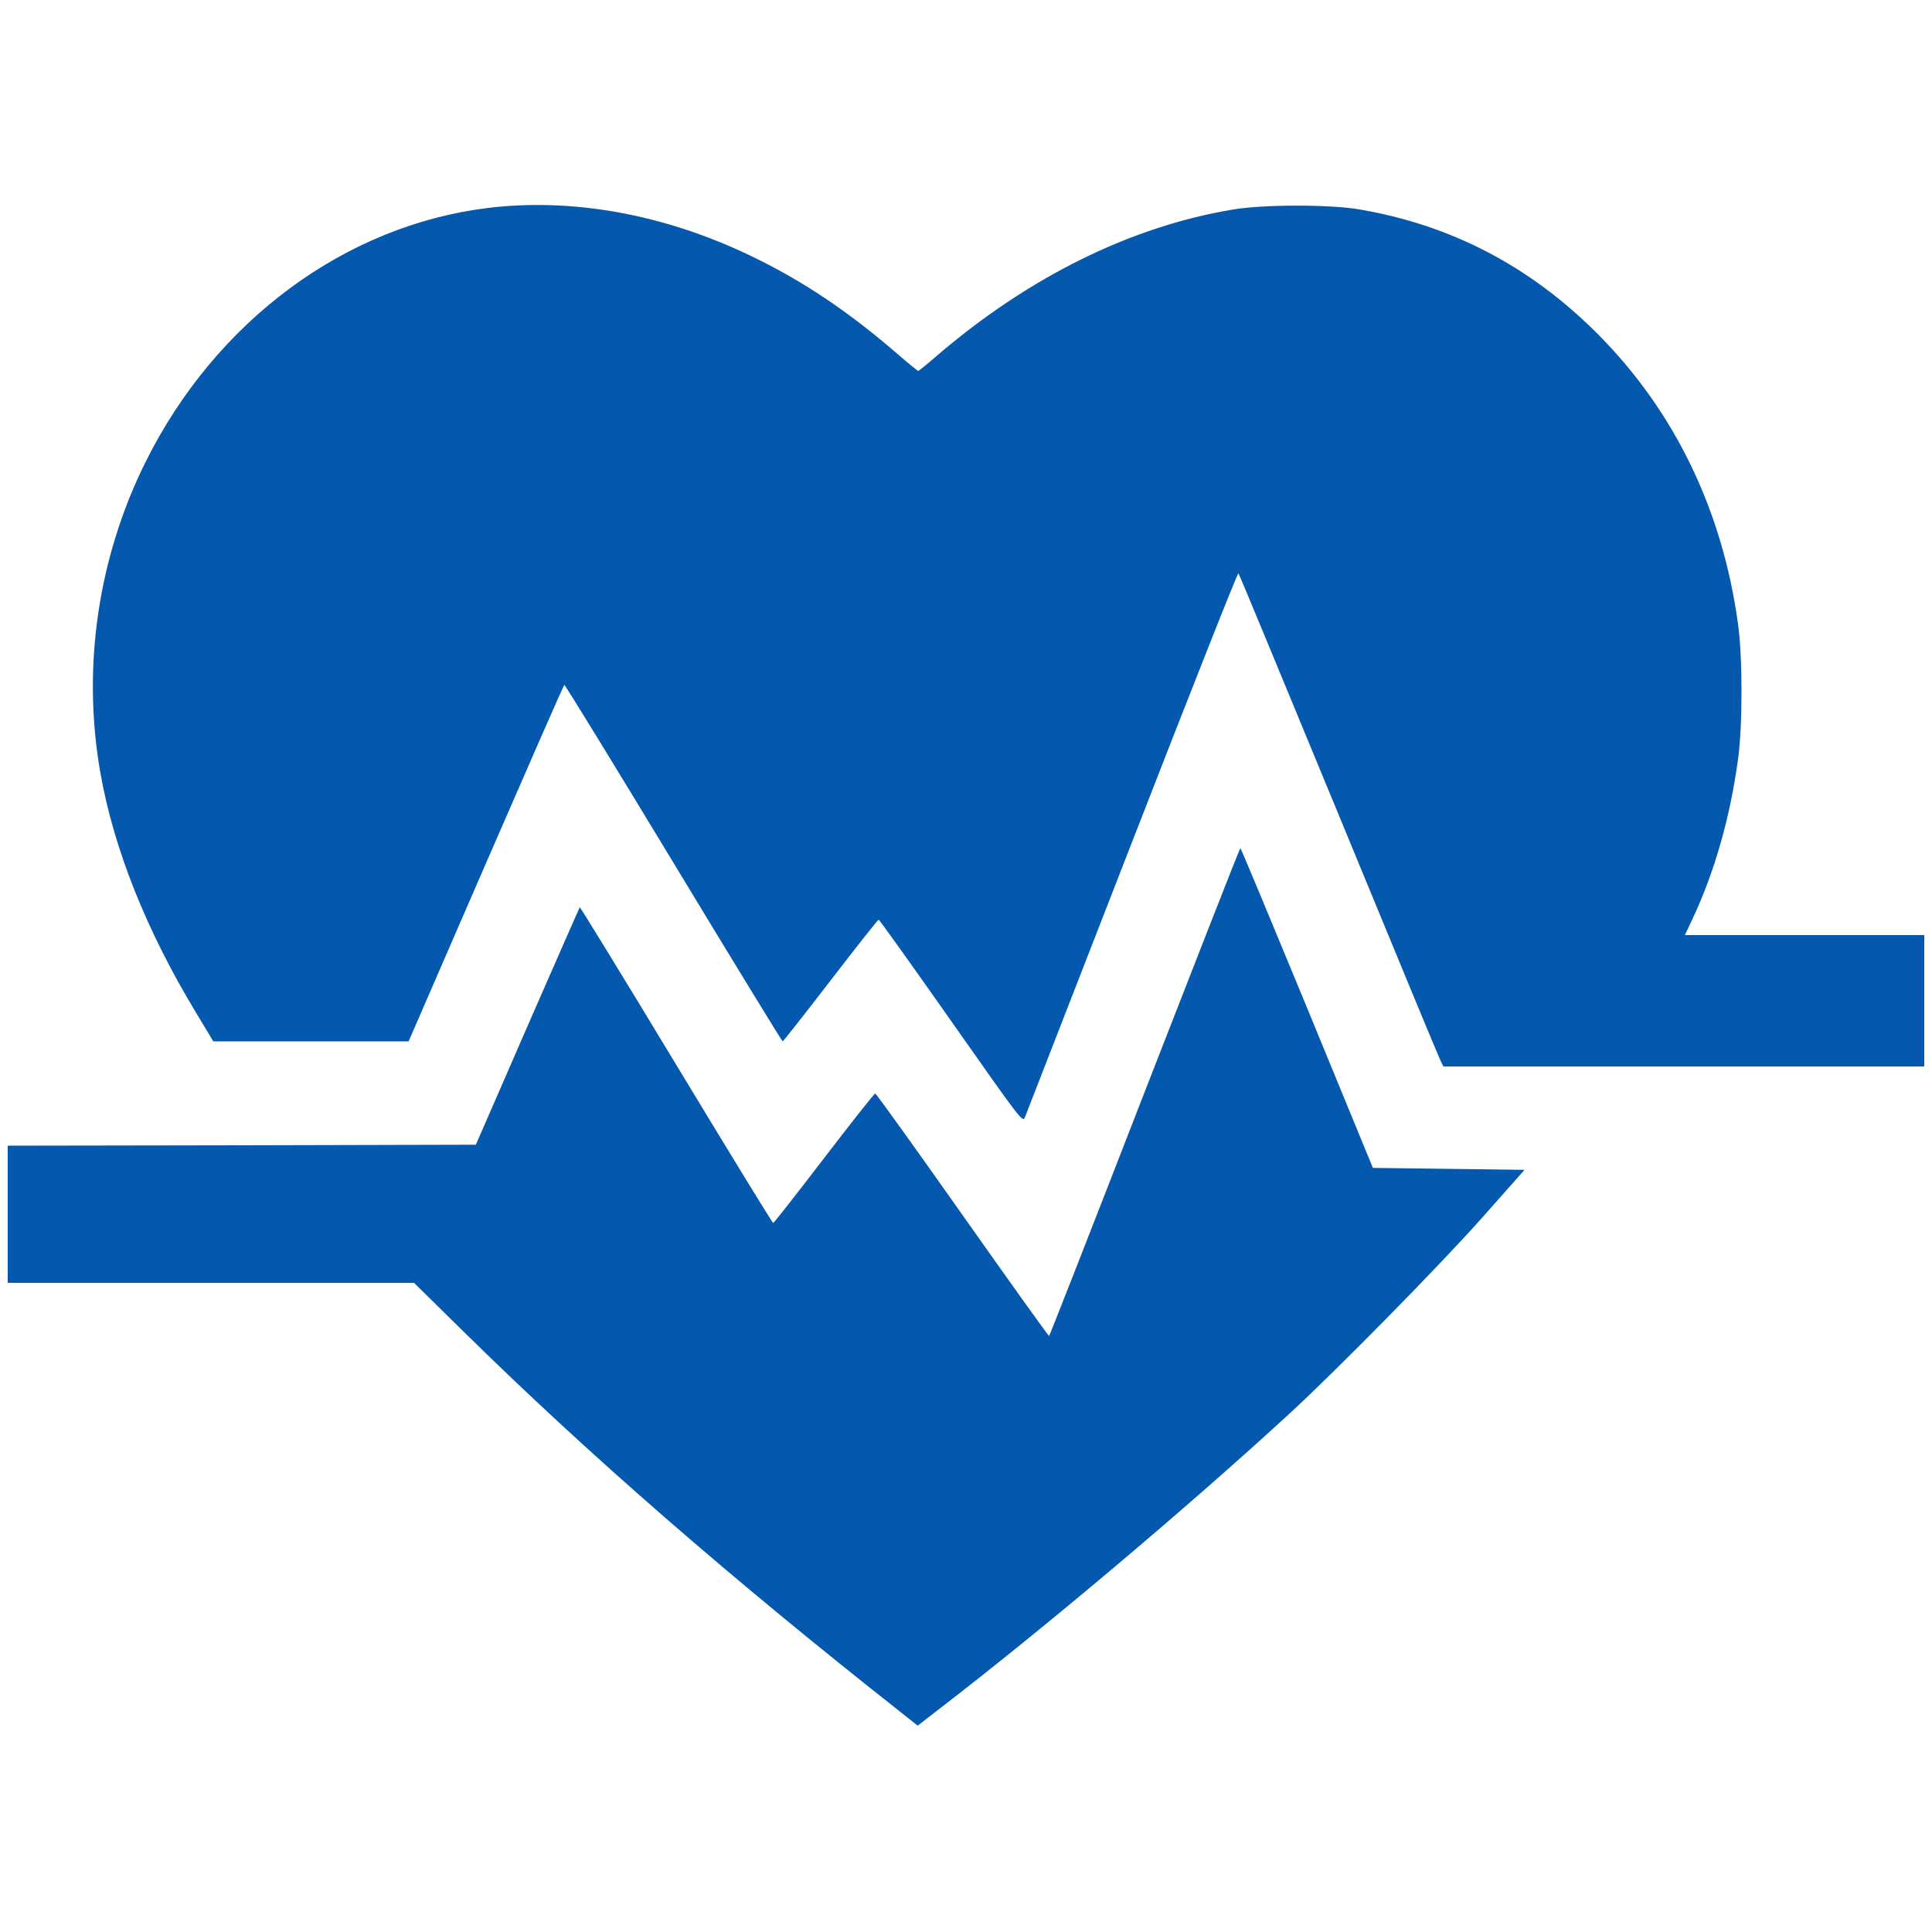 <?xml version="1.0" standalone="no"?>
<!DOCTYPE svg PUBLIC "-//W3C//DTD SVG 20010904//EN"
 "http://www.w3.org/TR/2001/REC-SVG-20010904/DTD/svg10.dtd">
<svg version="1.0" xmlns="http://www.w3.org/2000/svg"
 width="1000pt" height="1000pt" viewBox="0 0 1000 1000"
 preserveAspectRatio="xMidYMid meet">

<g transform="translate(0,1000) scale(0.1,-0.1)"
fill="#0459AE" stroke="none">
<path d="M2528 8924 c-742 -90 -1411 -585 -1774 -1314 -247 -496 -330 -1064
-235 -1607 69 -395 239 -821 496 -1245 l89 -148 505 0 506 0 400 921 c220 506
402 922 406 924 3 2 257 -412 565 -921 307 -508 562 -924 565 -924 3 0 115
142 248 315 133 173 245 315 249 315 4 -1 173 -237 376 -526 362 -515 369
-525 381 -497 6 15 256 657 555 1426 299 769 546 1394 550 1390 4 -4 237 -568
520 -1253 282 -685 519 -1257 527 -1272 l14 -28 1244 0 1245 0 0 340 0 340
-619 0 -620 0 40 85 c114 243 194 524 235 825 24 171 24 529 0 700 -80 586
-326 1097 -721 1496 -352 355 -763 570 -1244 651 -149 25 -492 25 -646 -1
-530 -87 -1062 -350 -1539 -760 -48 -42 -91 -76 -93 -76 -3 0 -49 37 -102 83
-264 229 -503 388 -774 517 -445 212 -913 296 -1349 244z"/>
<path d="M5925 4349 c-269 -693 -492 -1262 -495 -1264 -3 -1 -204 280 -448
626 -244 346 -447 629 -452 629 -5 0 -124 -151 -265 -335 -141 -184 -259 -335
-263 -335 -4 0 -230 369 -502 819 -272 450 -497 817 -499 815 -2 -2 -124 -280
-271 -616 l-267 -613 -1212 -3 -1211 -2 0 -355 0 -355 1051 0 1052 0 251 -247
c651 -641 1385 -1280 2288 -1991 l68 -54 107 83 c545 419 1277 1036 1813 1528
250 230 785 774 1004 1021 l217 245 -392 5 -393 5 -340 827 c-188 455 -343
828 -346 828 -3 0 -225 -568 -495 -1261z"/>
</g>
</svg>
